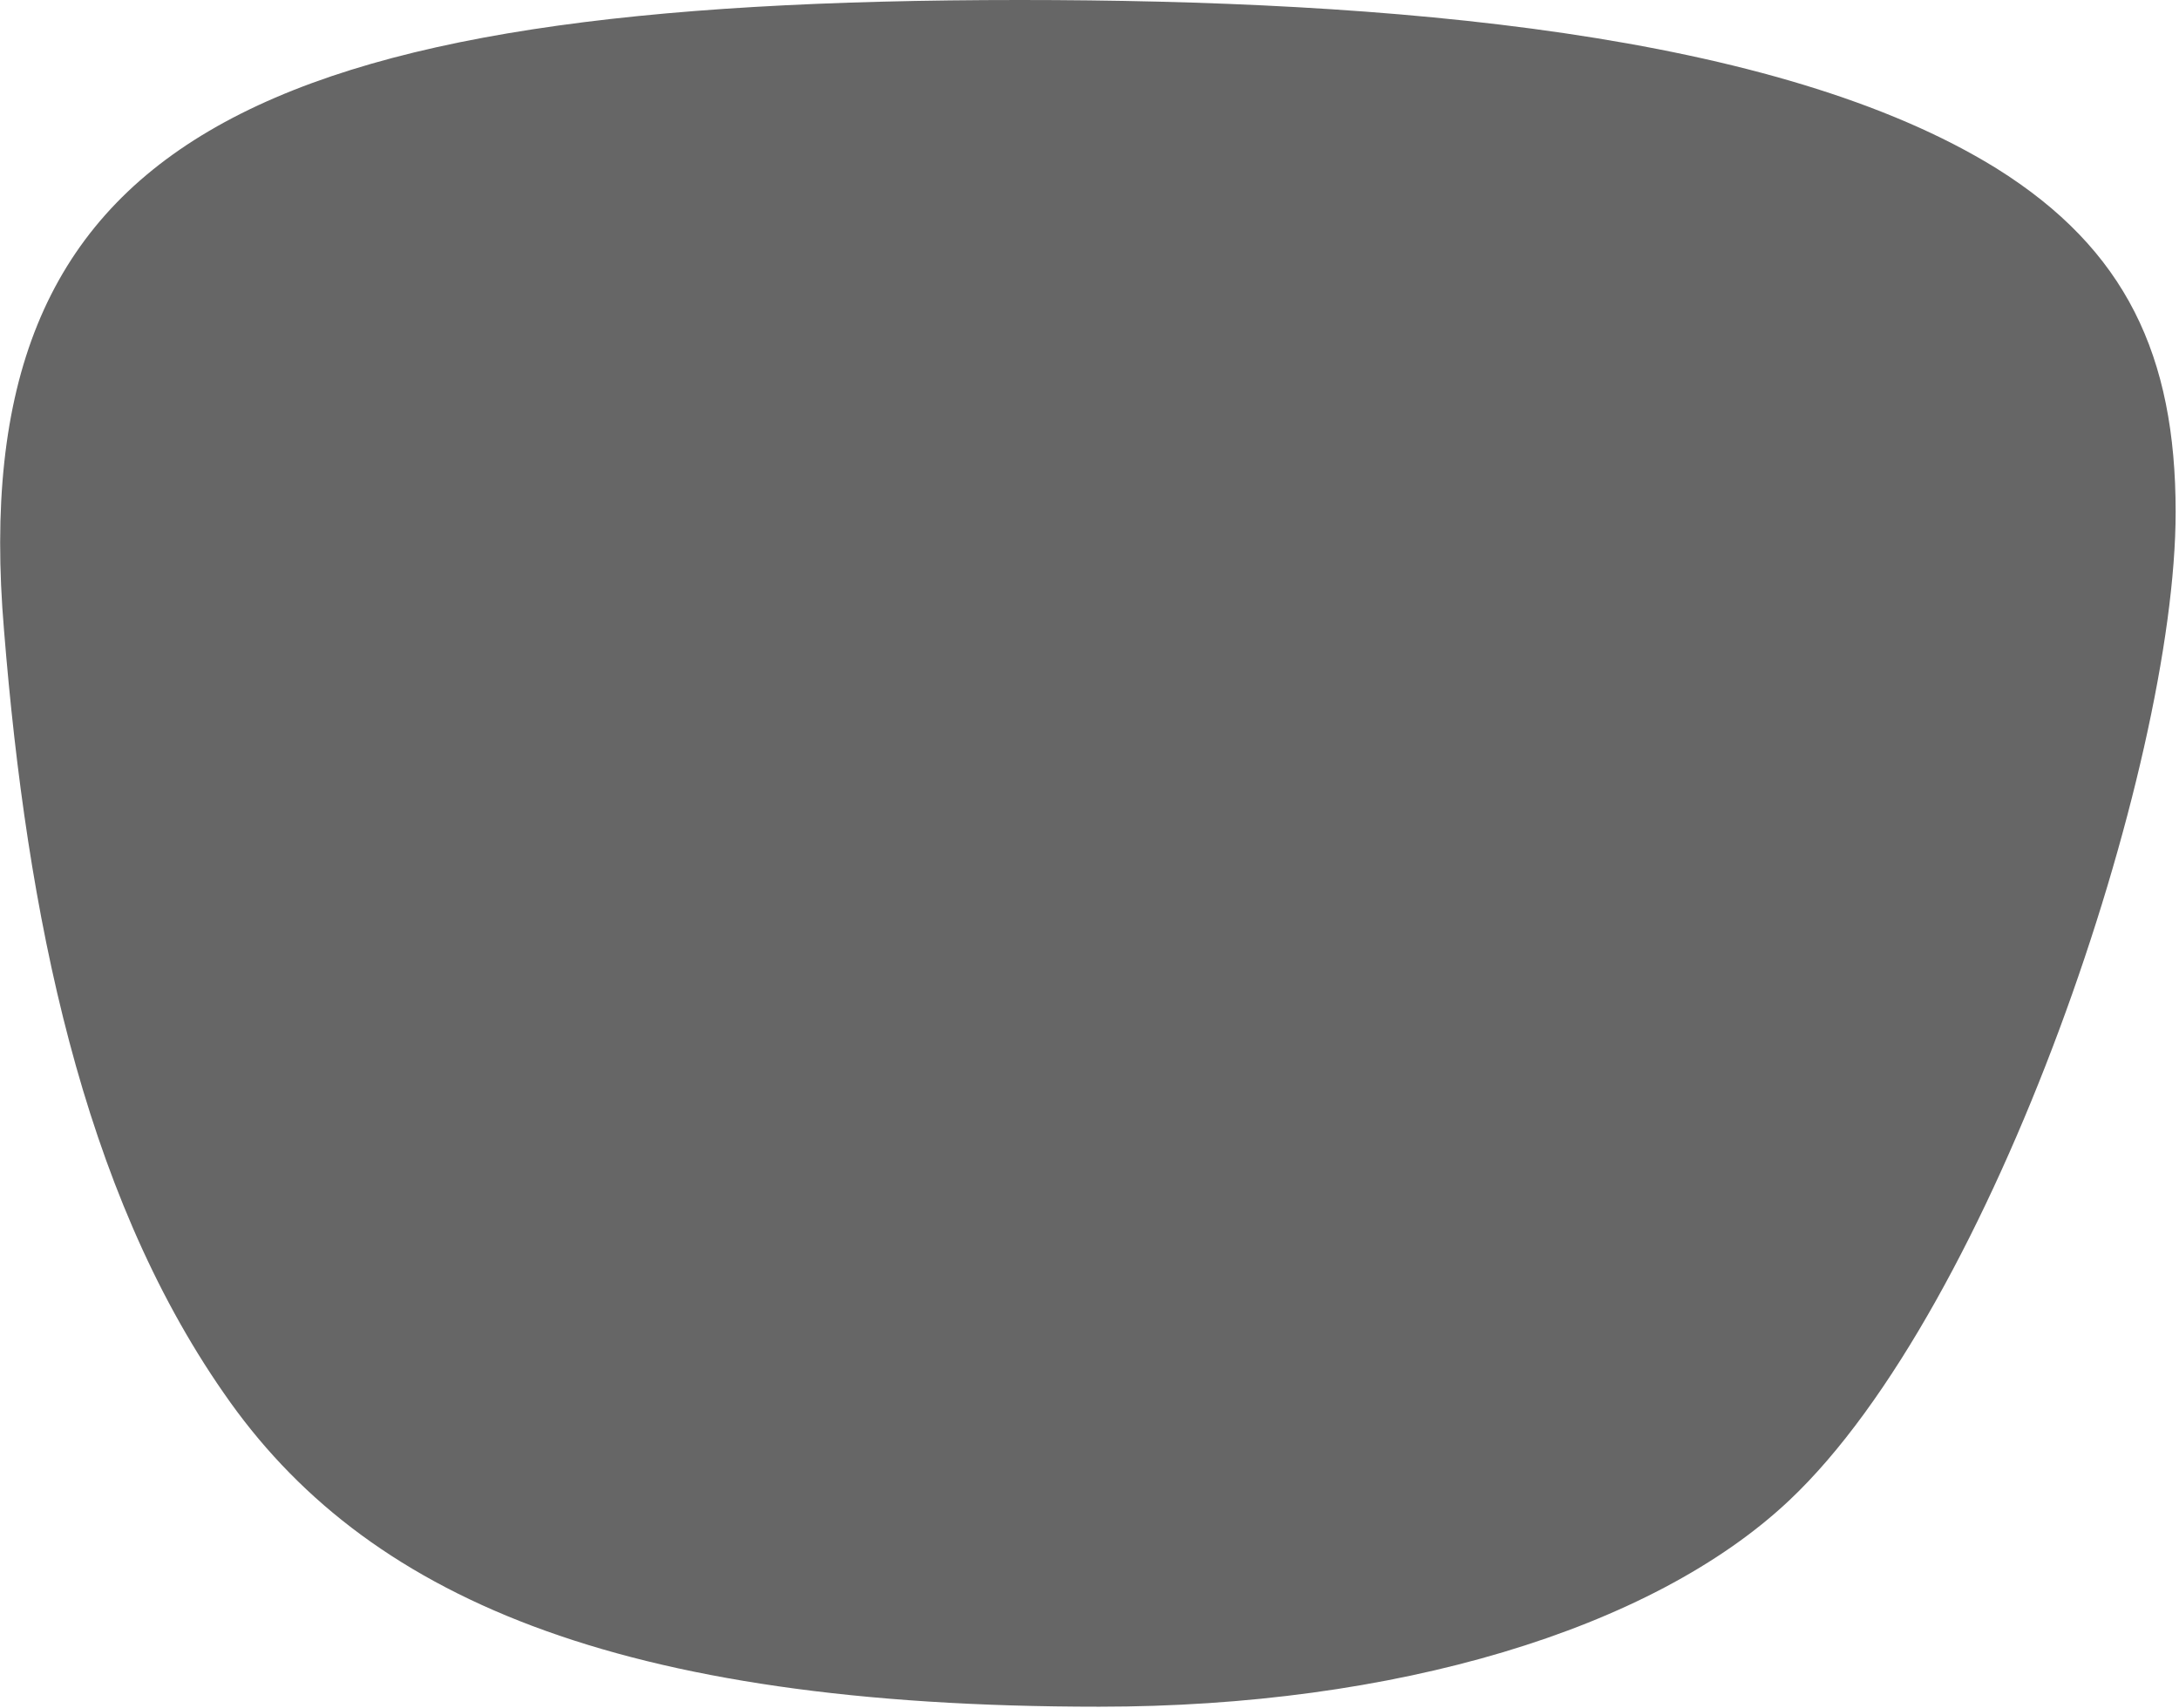 <svg width="338" height="265" viewBox="0 0 338 265" fill="none" xmlns="http://www.w3.org/2000/svg">
<path d="M158.187 0C215.444 0 275.626 5.016 309.688 26.124C329.749 38.663 337.48 55.173 337.48 79.416C337.48 119.125 309.27 202.93 277.507 232.815C256.192 252.879 216.28 264.791 170.516 264.791C95.497 264.791 56.42 247.654 34.687 216.096C12.746 184.539 4.178 141.905 0.626 97.808C-5.852 21.526 39.493 0 158.187 0Z" fill="black" fill-opacity="0.6"/>
</svg>
